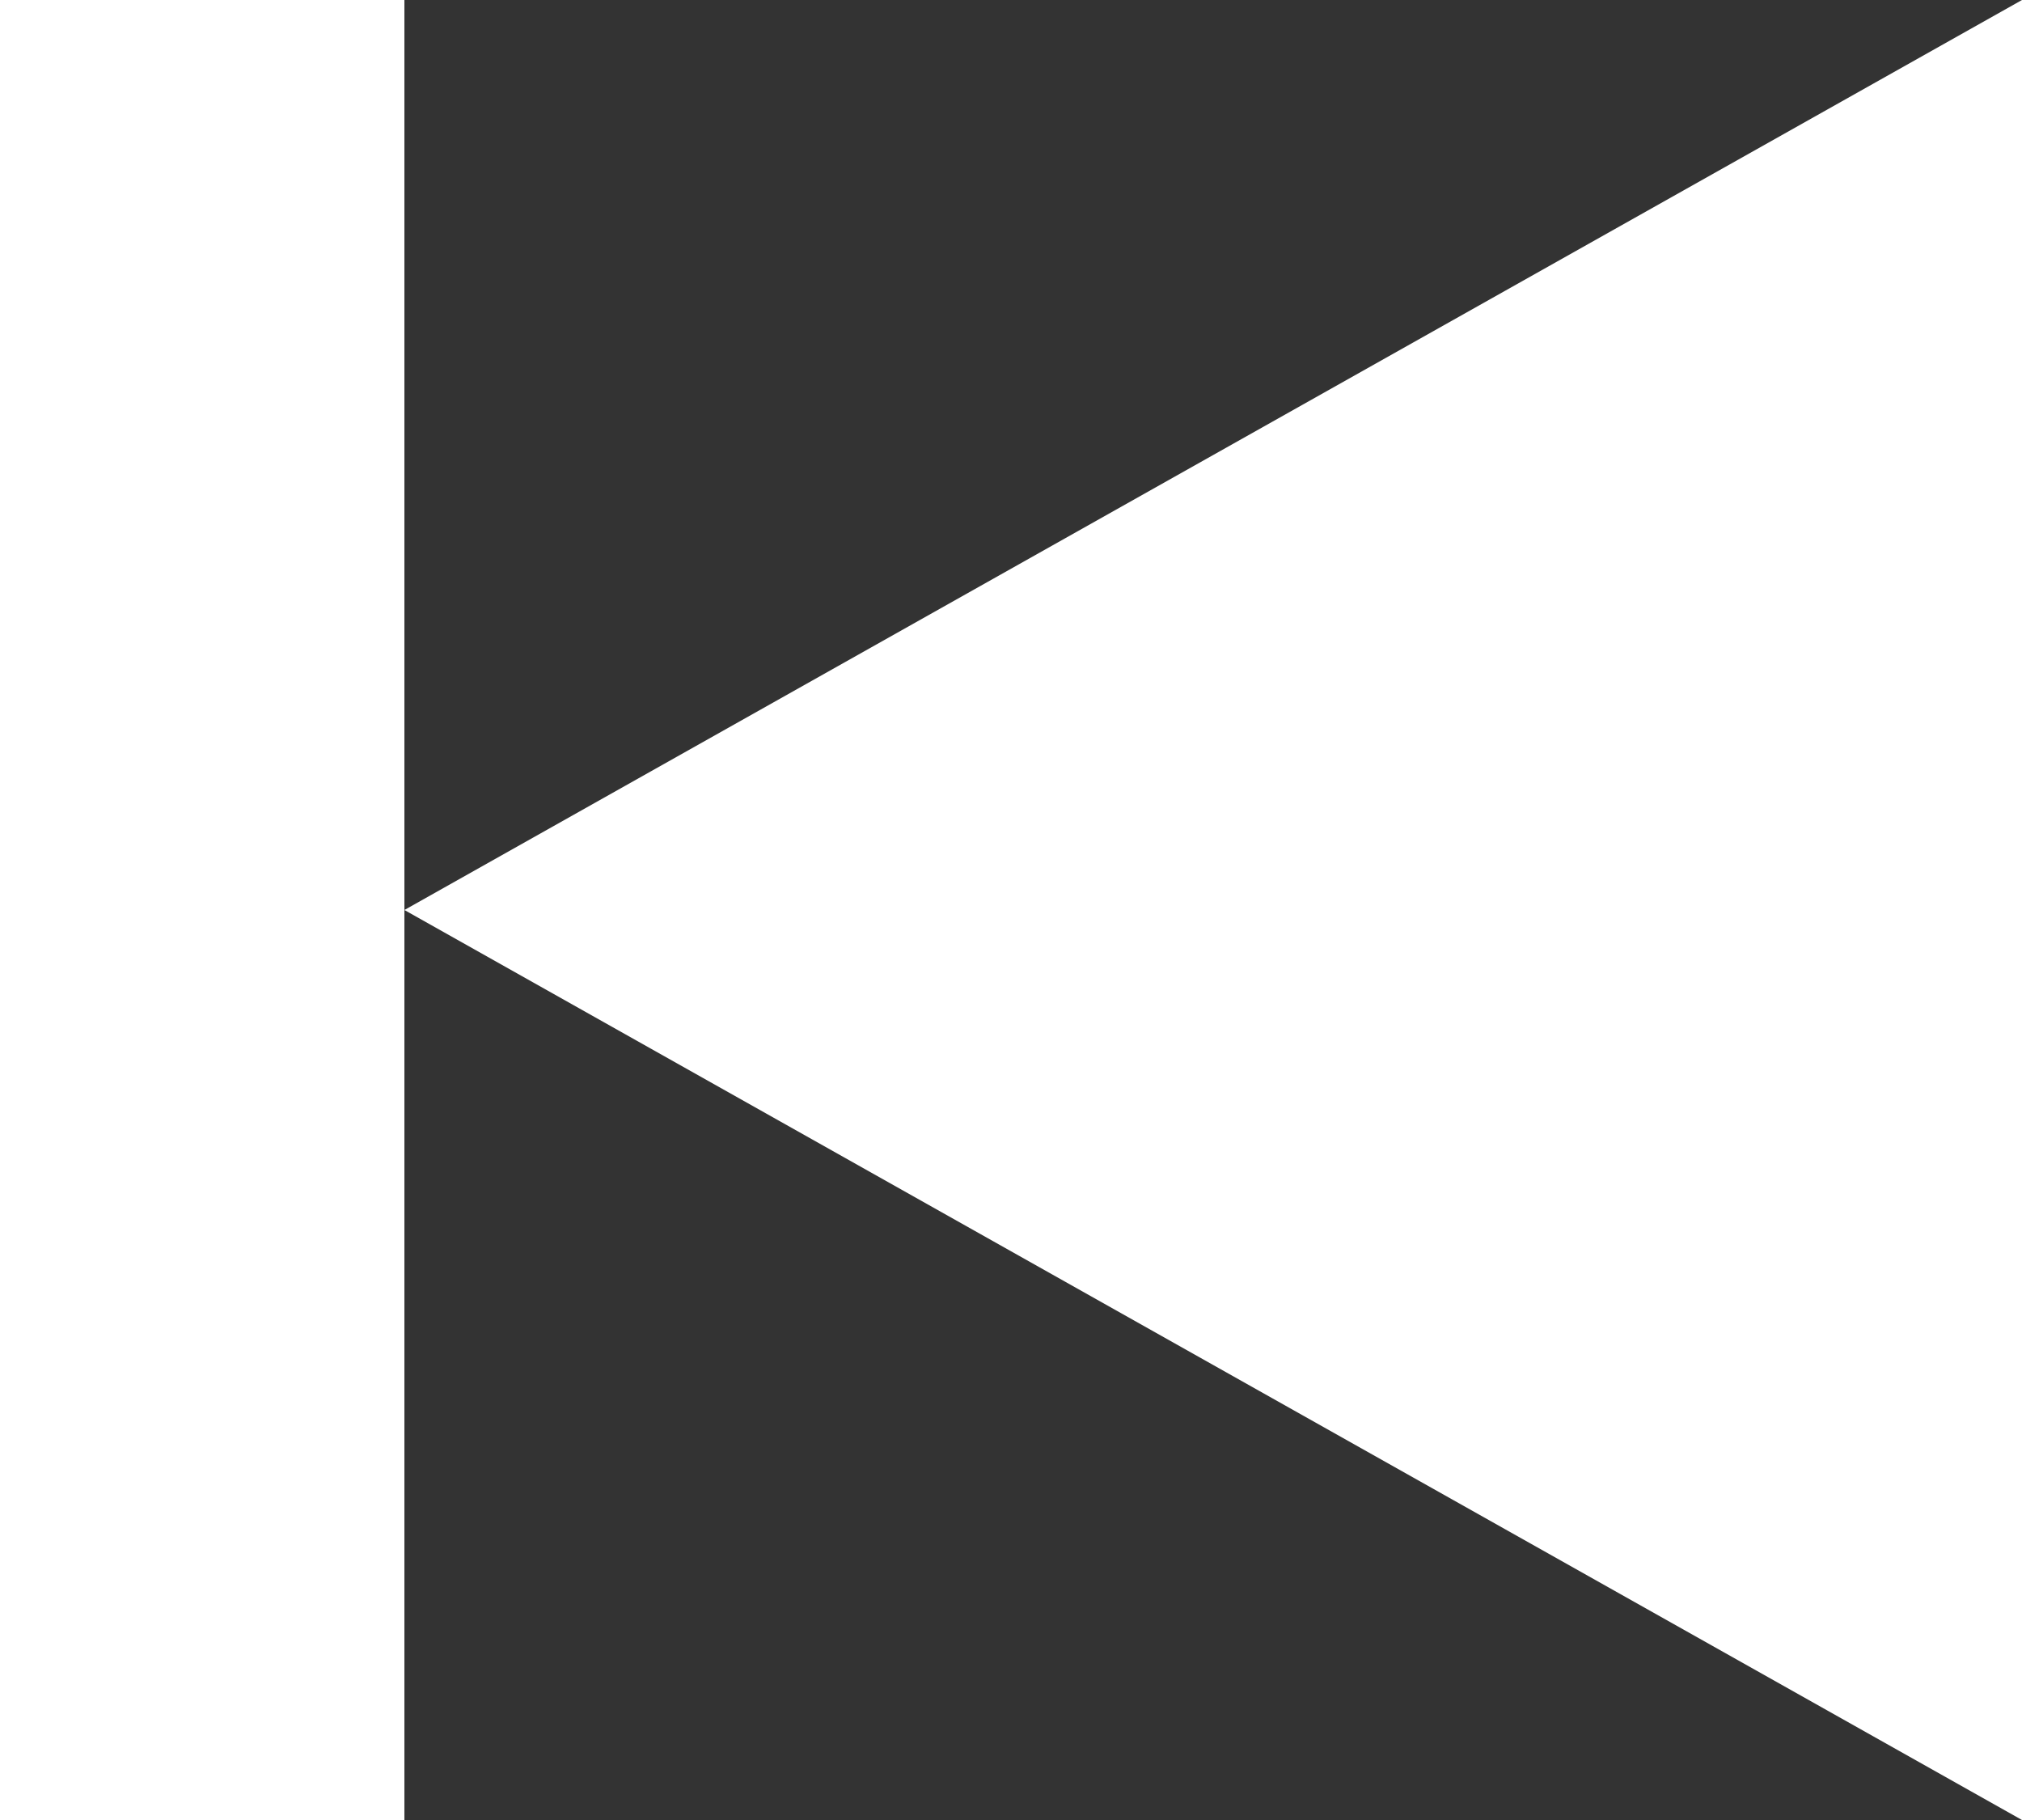 <?xml version="1.0" encoding="UTF-8"?>
<svg width="10px" height="9px" viewBox="0 0 10 9" version="1.1" xmlns="http://www.w3.org/2000/svg" xmlns:xlink="http://www.w3.org/1999/xlink">
    <rect x="0" y="0" width="10" height="9" fill="#333333" stroke="none"/>
    <!-- Generator: Sketch 42 (36781) - http://www.bohemiancoding.com/sketch -->
    <title>prev5</title>
    <desc>Created with Sketch.</desc>
    <defs></defs>
    <g id="Symbols" stroke="none" stroke-width="1" fill="none" fill-rule="evenodd">
        <g id="prev5" fill="#FFFFFF">
            <polygon id="Triangle-Copy" transform="translate(6, 4.5) rotate(270) translate(-6, -4.5) " points="6 0.5 10.5 8.5 1.5 8.5"></polygon>
            <rect id="Rectangle-3" transform="translate(1, 4.5) rotate(180) translate(-1, -4.5) " x="1.77635684e-15" y="-8.8817842e-16" width="2" height="9"></rect>
        </g>
    </g>
</svg>